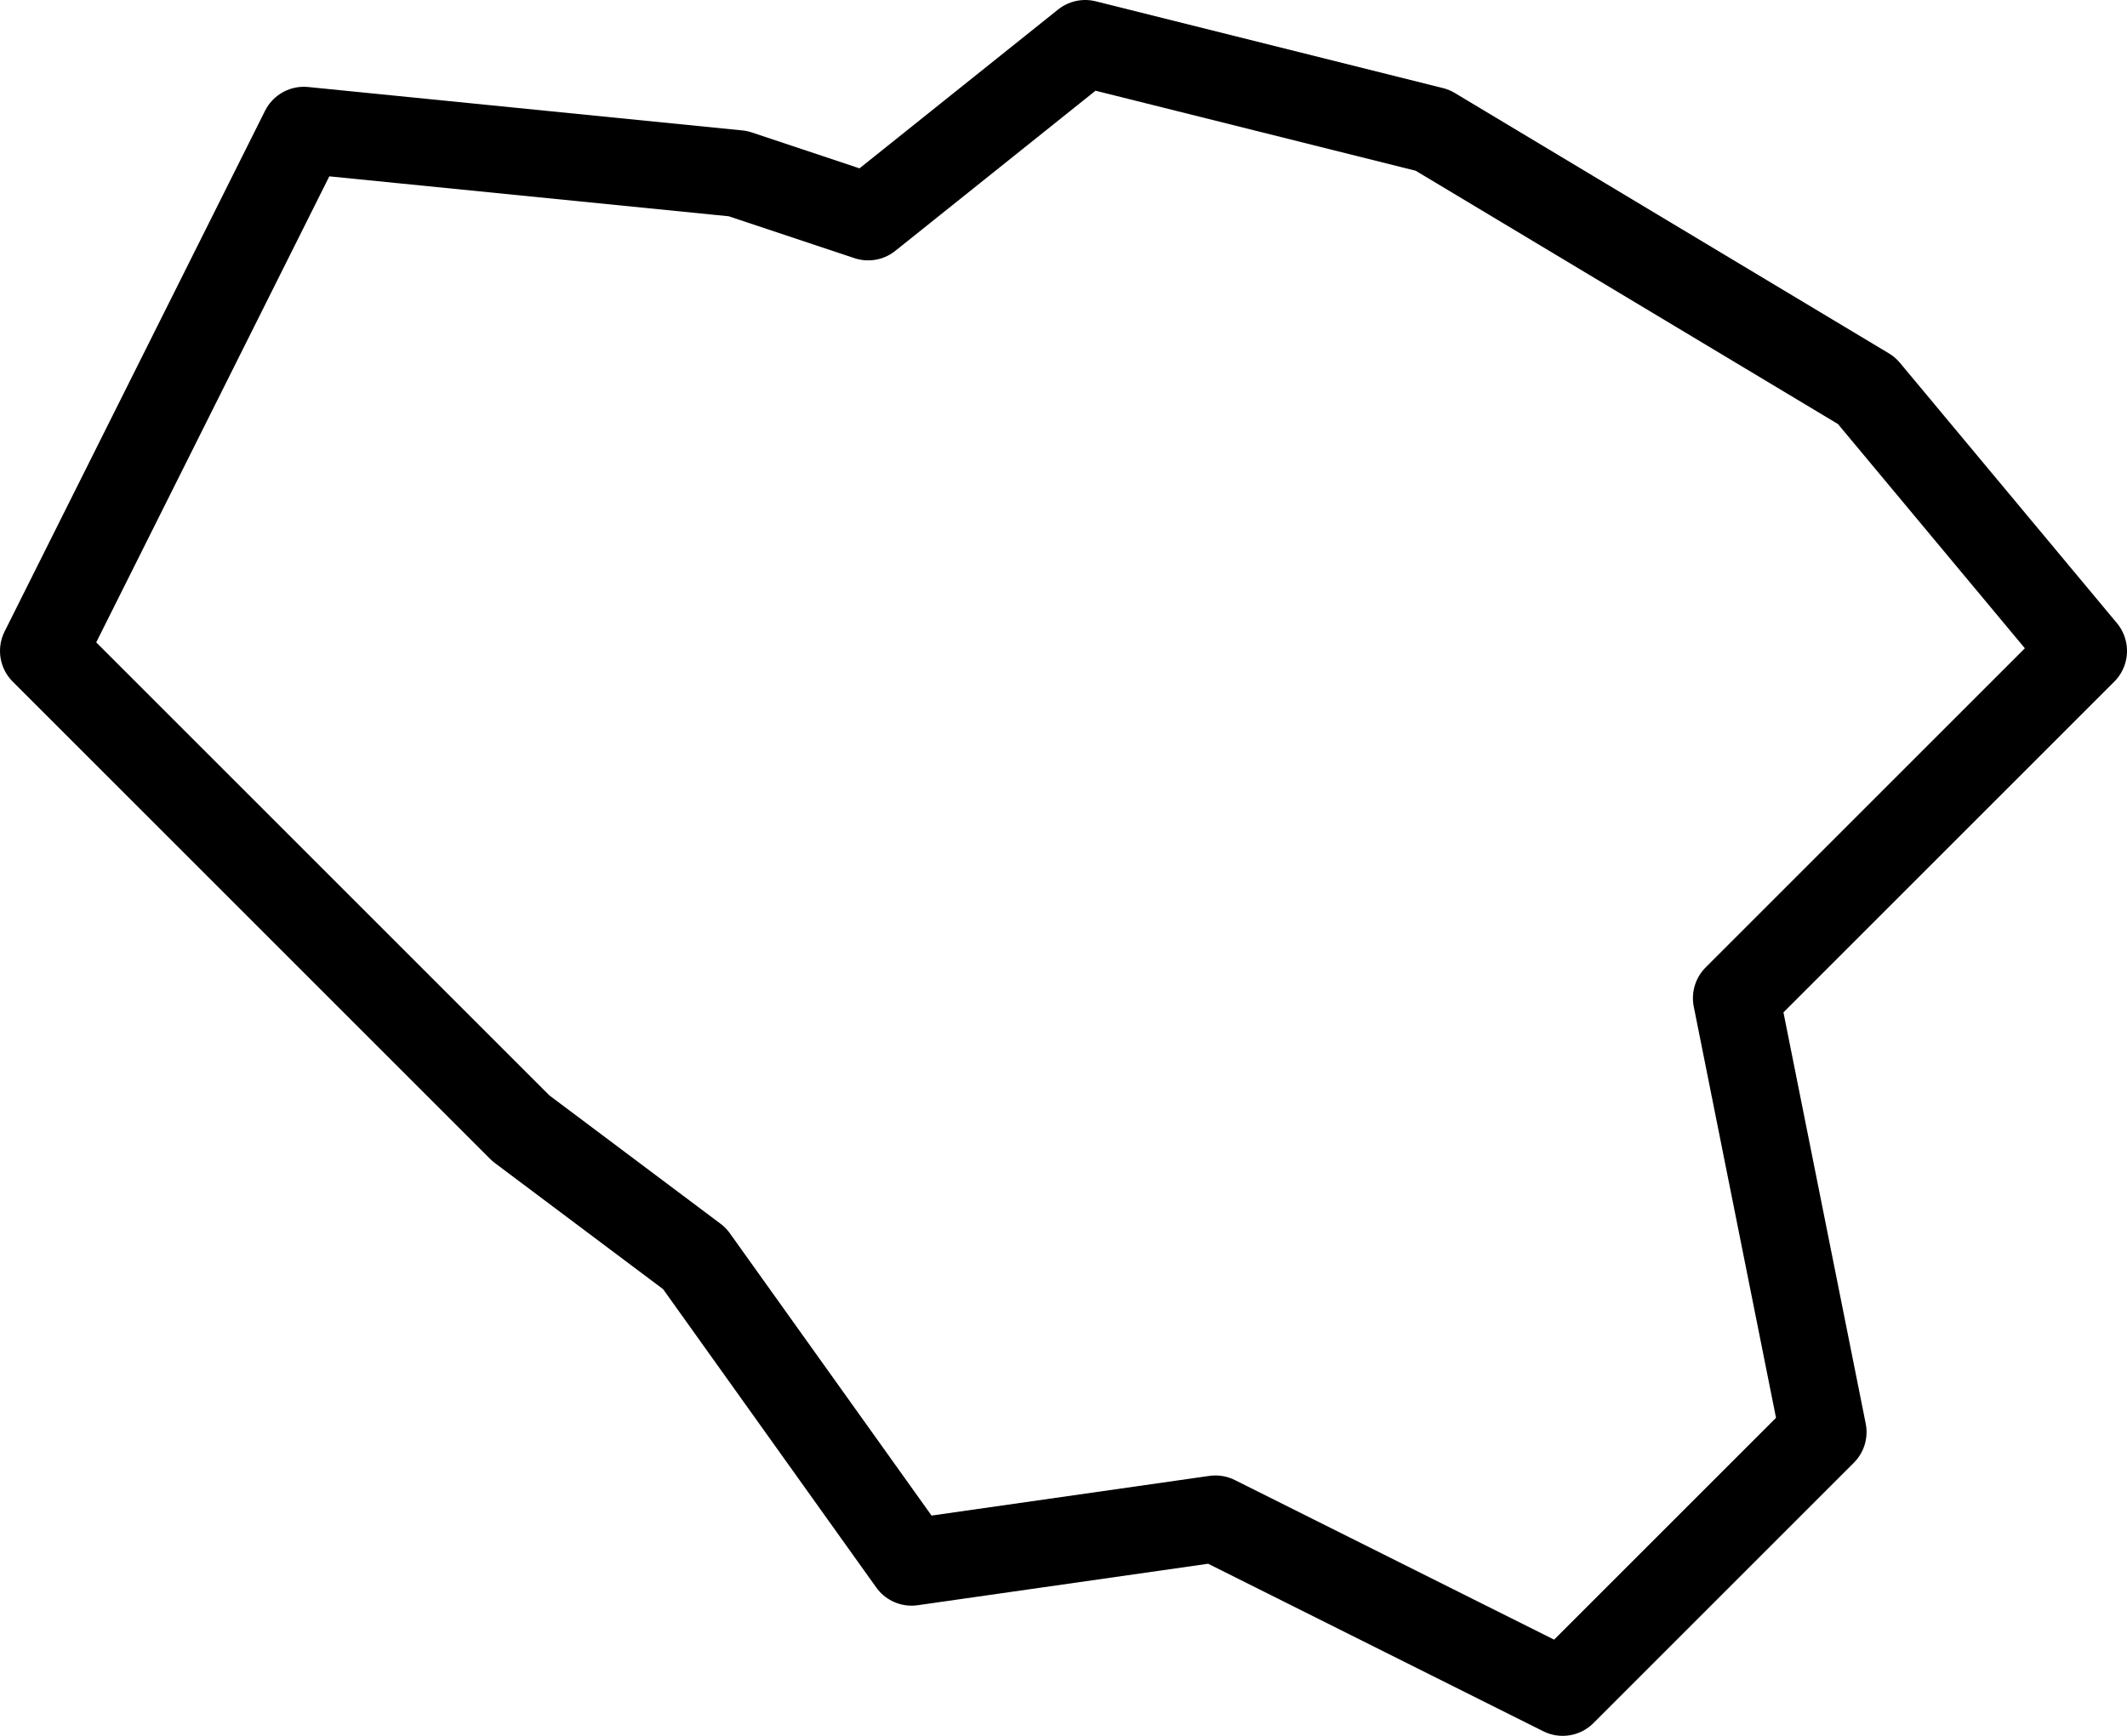 <svg xmlns="http://www.w3.org/2000/svg" viewBox="0 0 49 40"><defs><style>.cls-1{fill:none;stroke:#000;stroke-linejoin:round;stroke-width:2px;}</style></defs><title>Queens</title><g id="Layer_2" data-name="Layer 2"><g id="Layer_2-2" data-name="Layer 2"><polygon class="cls-1" points="20 5 25 1 33 3 43 9 48 15 40 23 42 33 36 39 28 35 21 36 16 29 12 26 1 15 7 3 17 4 20 5"/></g></g></svg>